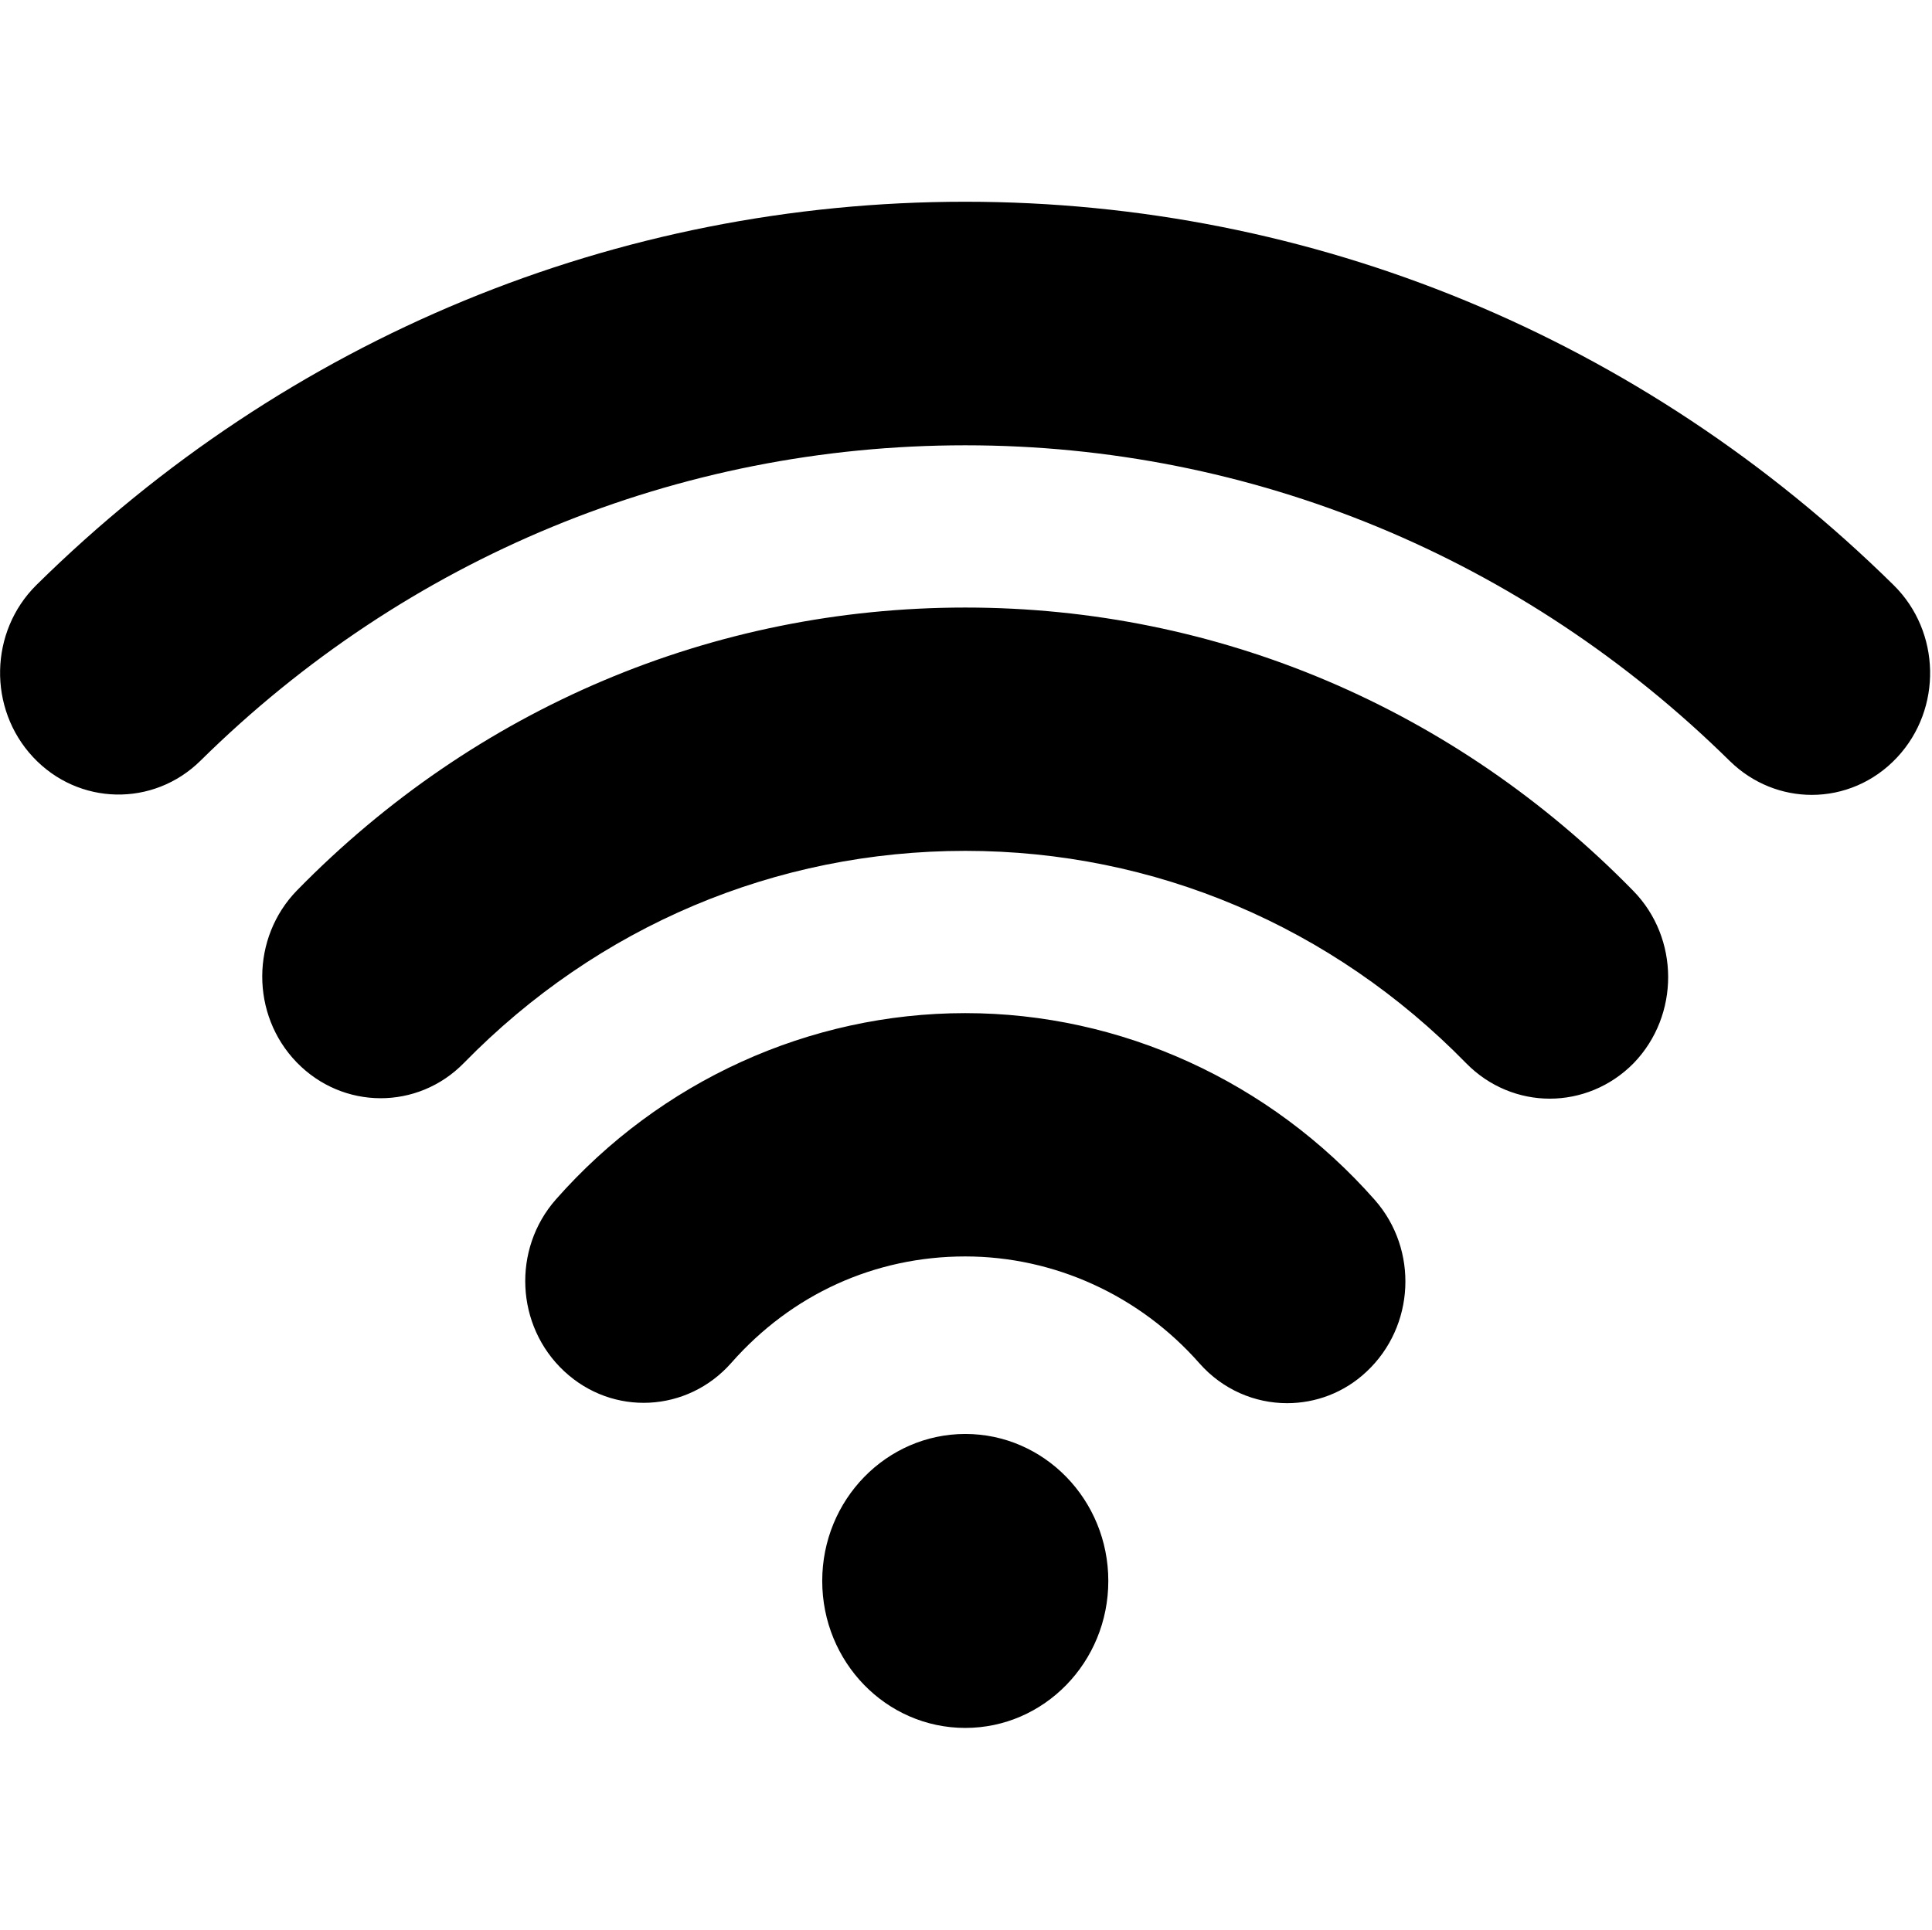 <?xml version="1.0" standalone="no"?><!DOCTYPE svg PUBLIC "-//W3C//DTD SVG 1.1//EN" "http://www.w3.org/Graphics/SVG/1.1/DTD/svg11.dtd"><svg t="1570497937459" class="icon" viewBox="0 0 1025 1024" version="1.1" xmlns="http://www.w3.org/2000/svg" p-id="3054" xmlns:xlink="http://www.w3.org/1999/xlink" width="200.195" height="200"><defs><style type="text/css"></style></defs><path d="M682.85 744.616C665.749 744.616 648.713 737.475 636.351 723.465 604.588 687.383 559.309 666.745 512.112 666.745 464.151 666.745 420.026 686.806 388.003 723.205 364.693 749.633 325.055 751.69 299.306 727.645 273.566 703.656 271.639 662.891 294.949 636.463 350.282 573.635 429.438 537.628 512.112 537.628 594.665 537.628 673.82 573.766 729.339 636.714 752.659 663.142 750.676 703.907 724.992 727.896 713.021 739.151 697.903 744.616 682.85 744.616L682.85 744.616 682.85 744.616ZM822.198 583.019C806.195 583.019 790.118 576.717 777.886 564.243 706.802 491.52 612.408 451.519 512.112 451.519 411.574 451.519 317.17 491.455 246.216 563.991 221.631 589.2 181.853 588.995 157.389 563.731 132.934 538.456 133.064 497.562 157.649 472.418 252.304 375.715 378.21 322.402 512.112 322.402 645.837 322.402 771.677 375.771 866.518 472.744 891.113 497.887 891.178 538.782 866.779 564.122 854.481 576.661 838.339 583.019 822.198 583.019L822.198 583.019 822.198 583.019ZM961.238 421.814C945.608 421.814 929.987 415.837 917.755 403.875 808.122 295.852 664.092 236.302 512.112 236.302 359.824 236.302 215.729 295.722 106.356 403.689 81.371 428.311 41.612 427.539 17.529 401.752-6.488 376.031-5.651 335.137 19.316 310.44 152.204 179.33 327.168 107.055 512.047 107.055 696.553 107.055 871.517 179.33 1004.656 310.505 1029.697 335.202 1030.526 376.097 1006.583 401.818 994.22 415.13 977.697 421.814 961.238 421.814L961.238 421.814 961.238 421.814ZM436.224 838.945C436.224 882.027 470.165 916.945 512.112 916.945 553.993 916.945 587.999 882.027 587.999 838.945 587.999 795.862 553.993 760.944 512.112 760.944 470.23 761.009 436.224 795.862 436.224 838.945L436.224 838.945 436.224 838.945Z" p-id="3055"></path></svg>